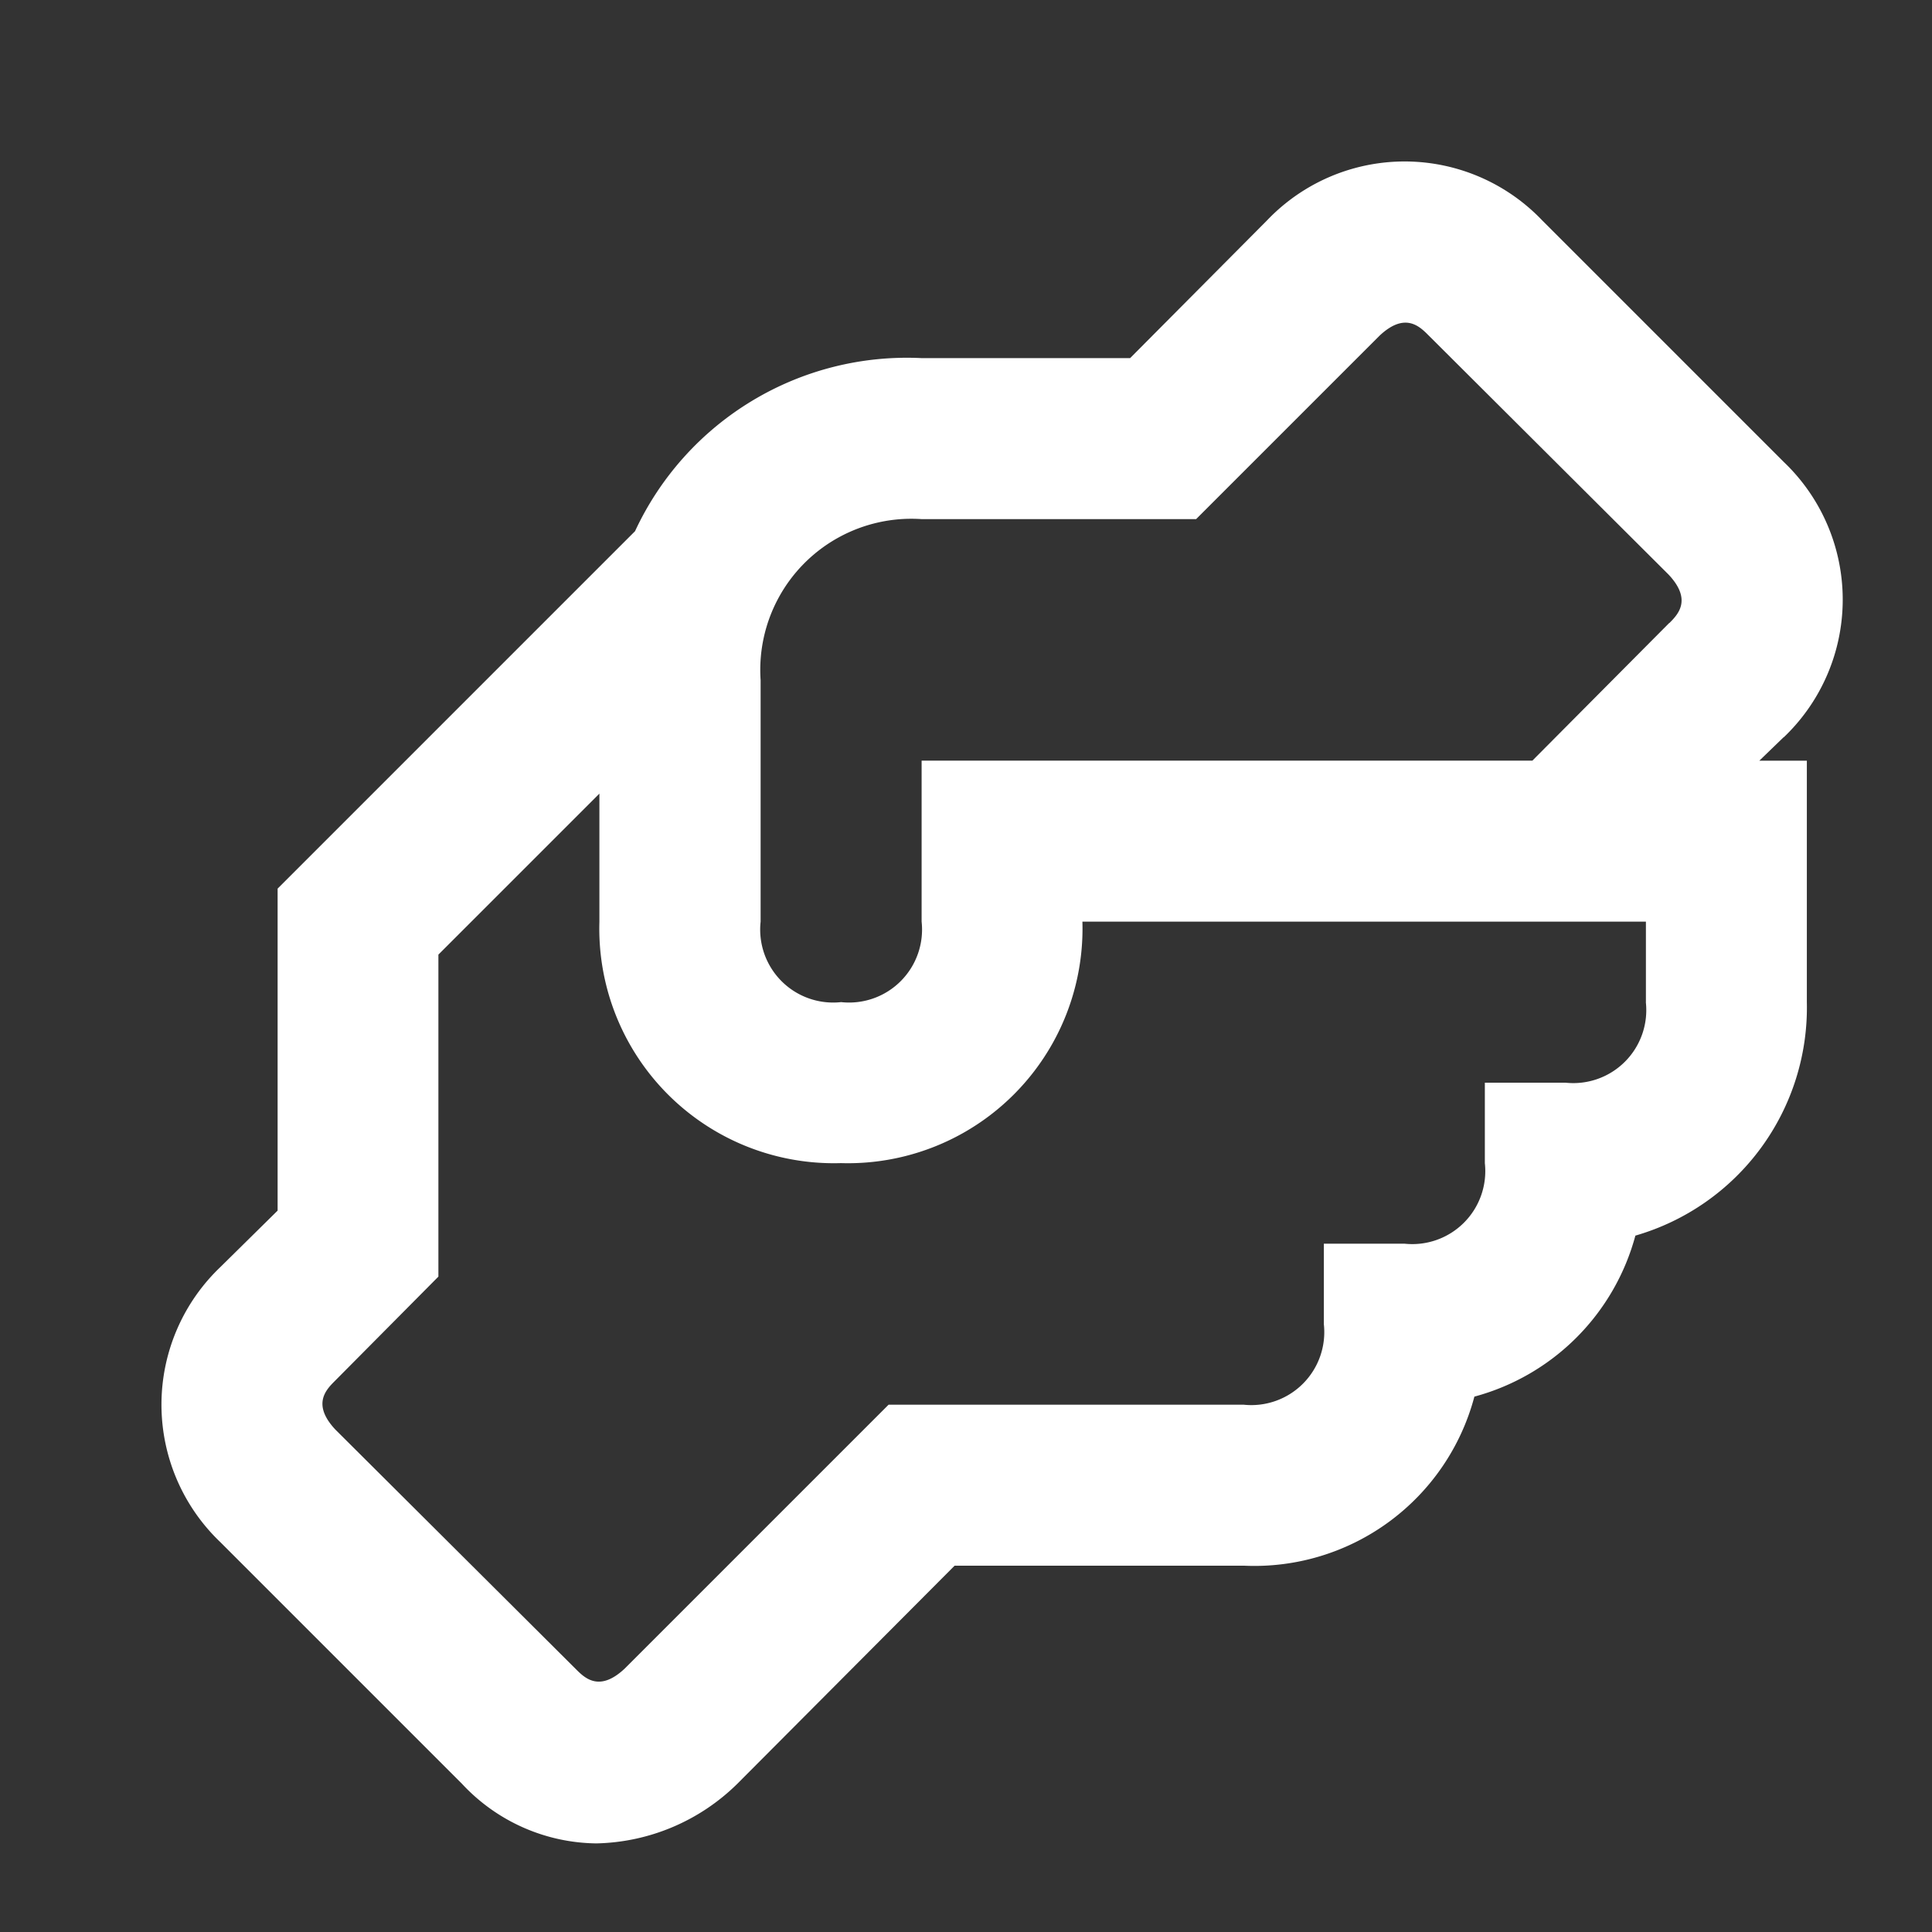 <svg id="MDI_handshake-outline" data-name="MDI / handshake-outline" xmlns="http://www.w3.org/2000/svg" width="36" height="36" viewBox="0 0 36 36">
  <rect x="0" y="0" width="36" height="36" fill="#333333" stroke="none"/>
  <g id="Boundary" fill="#fff" stroke="rgba(0,0,0,0)" stroke-width="1" opacity="0">
    <rect width="36" height="36" stroke="none"/>
    <rect x="0.5" y="0.5" width="35" height="35" fill="none"/>
  </g>
  <path id="Path_handshake-outline" data-name="Path / handshake-outline" d="M31.789,12.289a3.544,3.544,0,0,0,0-5.13l-4.5-4.5a3.542,3.542,0,0,0-5.13,0l-2.55,2.565H15.724a5.586,5.586,0,0,0-5.34,3.225l-6.66,6.66v6l-1.065,1.05a3.542,3.542,0,0,0,0,5.13l4.5,4.5A3.469,3.469,0,0,0,9.664,32.9a3.856,3.856,0,0,0,2.625-1.11l4.05-4.065h5.385a4.242,4.242,0,0,0,4.3-3.15,4.252,4.252,0,0,0,3-3,4.424,4.424,0,0,0,3.195-4.35v-4.5h-.885l.45-.435m-2.565,4.935a1.36,1.36,0,0,1-1.5,1.5h-1.5v1.5a1.36,1.36,0,0,1-1.5,1.5h-1.5v1.5a1.36,1.36,0,0,1-1.5,1.5H15.109l-4.92,4.92c-.465.435-.735.18-.9.015L4.8,25.189c-.435-.465-.18-.735-.015-.9l1.935-1.95v-6l3-3v2.385a4.371,4.371,0,0,0,4.5,4.5,4.371,4.371,0,0,0,4.5-4.5h10.5v1.5m.435-7.065-2.55,2.565H15.724v3a1.36,1.36,0,0,1-1.5,1.5,1.36,1.36,0,0,1-1.5-1.5v-4.5a2.816,2.816,0,0,1,3-3h5.115l3.42-3.42c.465-.435.735-.18.9-.015l4.485,4.47C30.079,9.724,29.824,9.994,29.659,10.159Z" transform="translate(1.449 1.449)" fill="#fff"/>
</svg>
